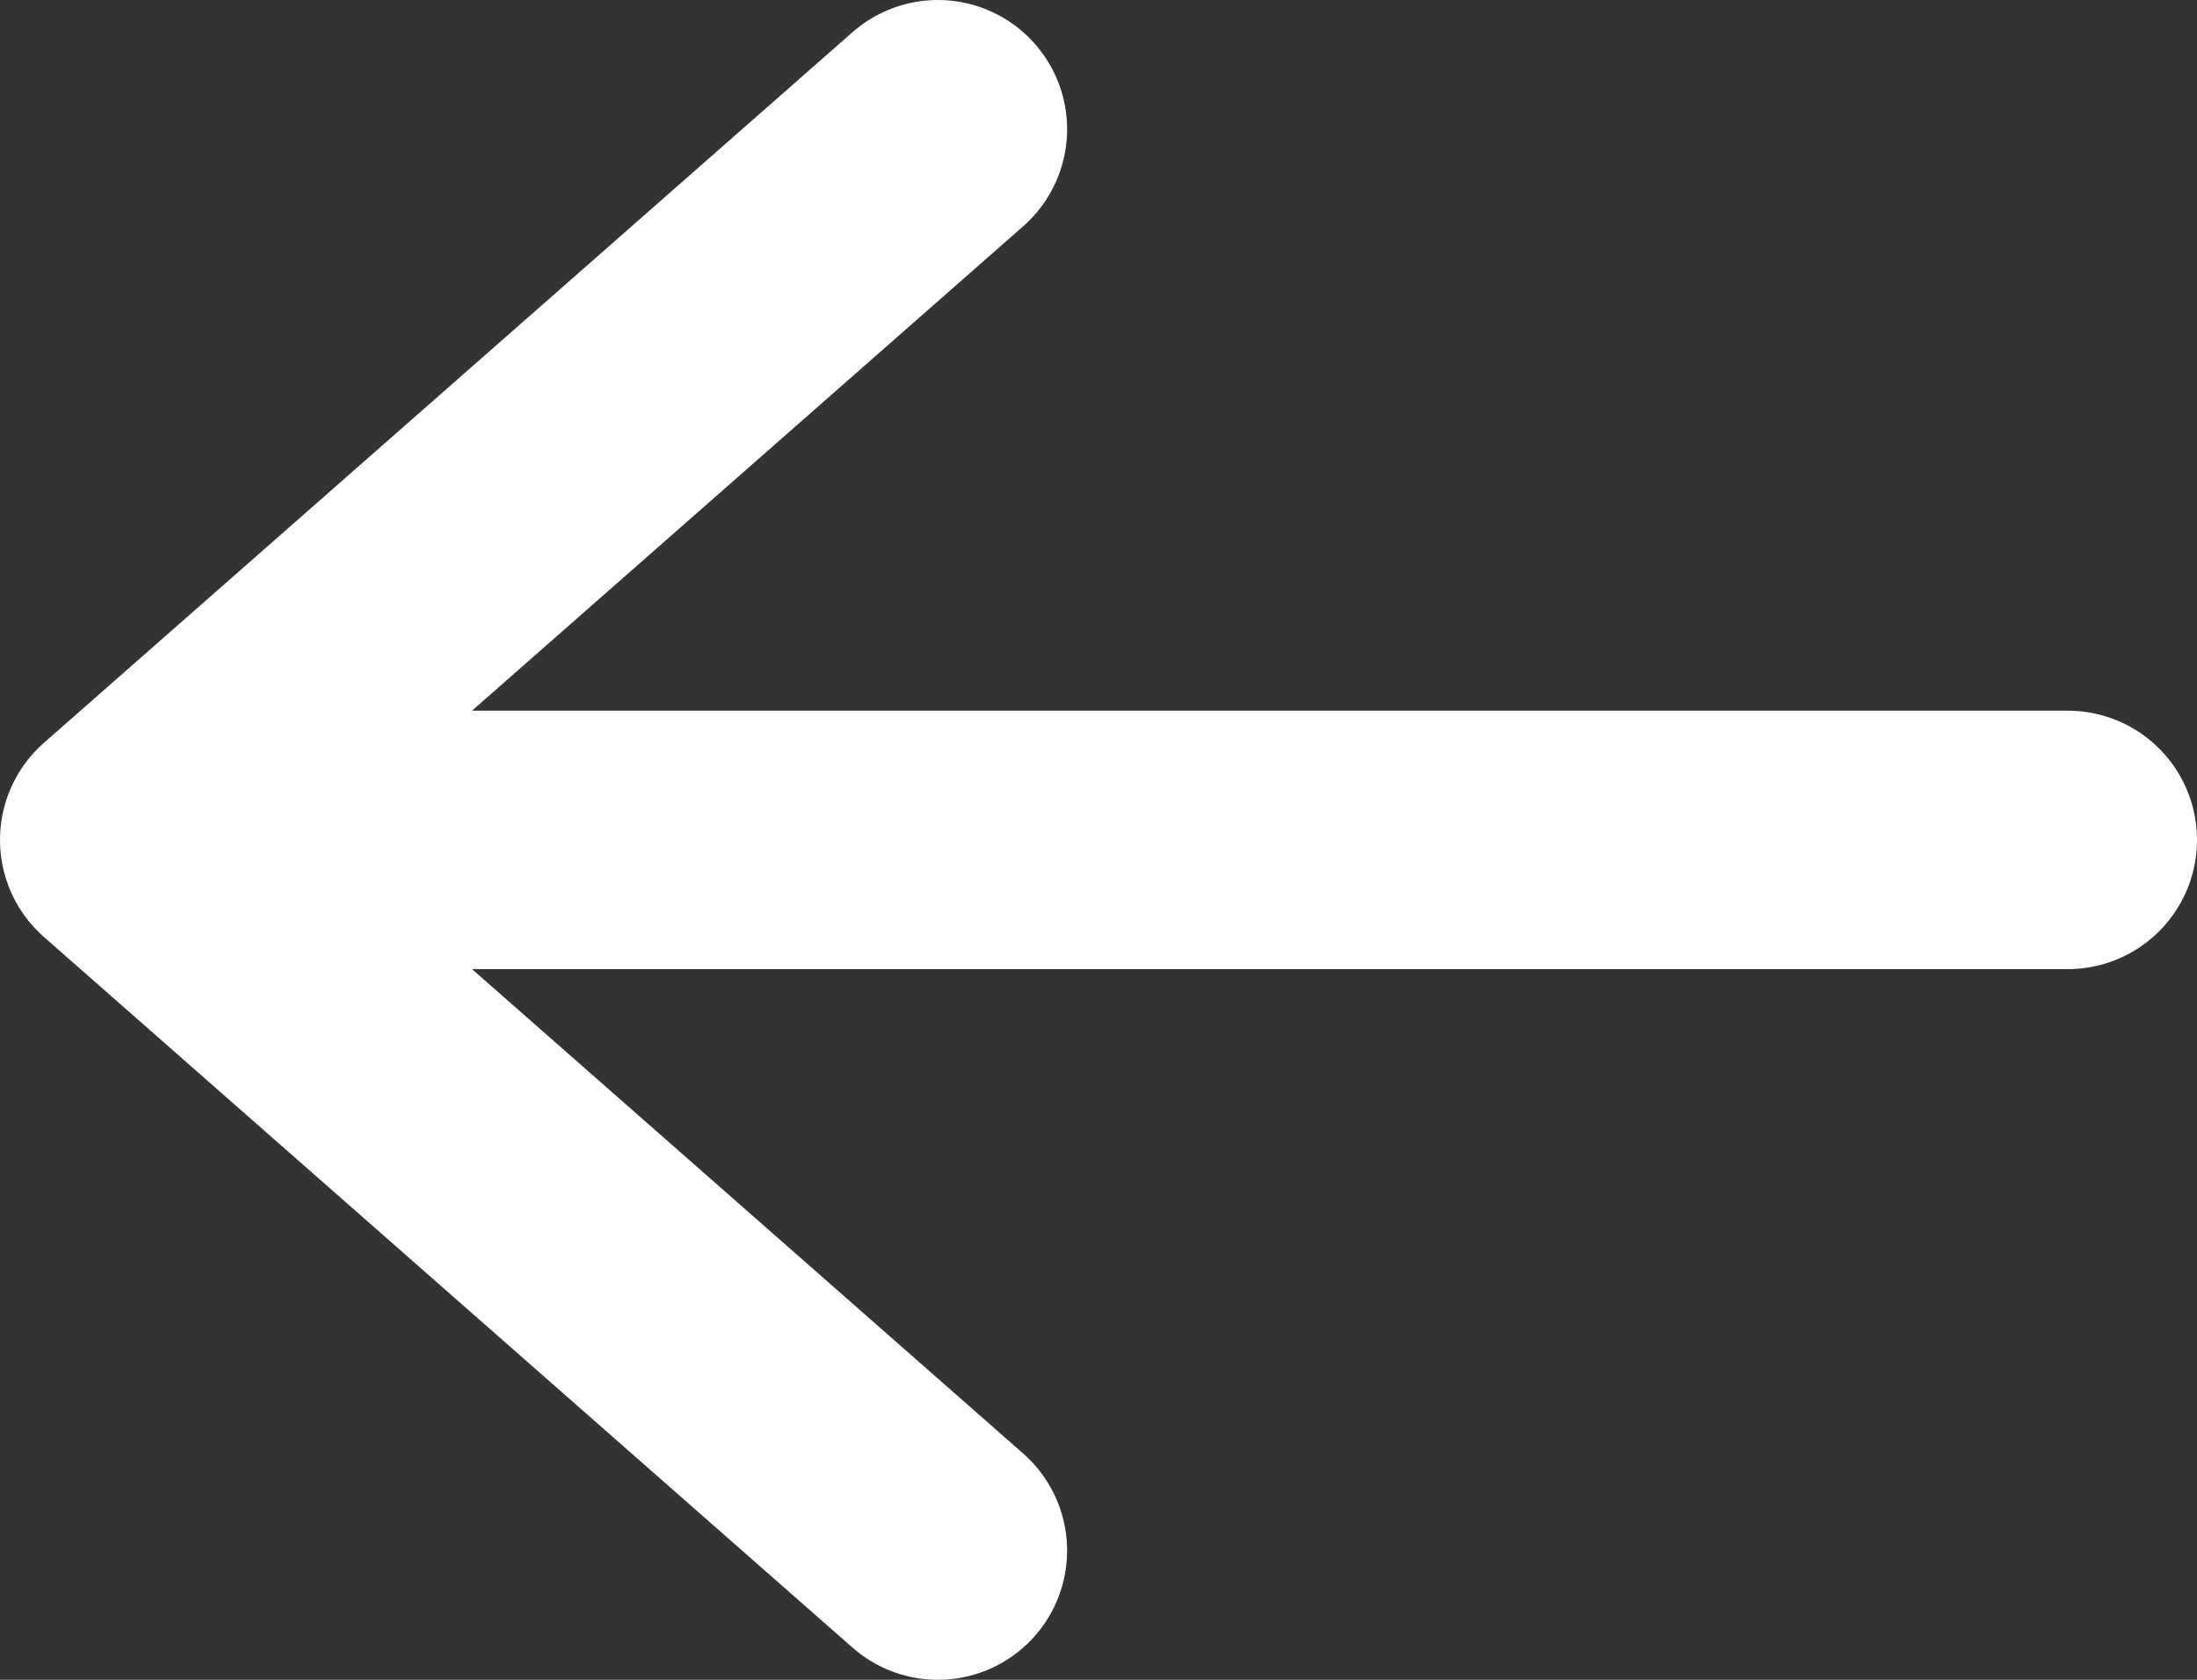 <svg width="17" height="13" viewBox="0 0 17 13" fill="none" xmlns="http://www.w3.org/2000/svg">
<rect x="0" y="0" width="17" height="13" fill="#333333" stroke="none"/>
<path d="M16 6.5L1 6.5M1 6.5L7.257 12M1 6.5L7.257 1" stroke="white" stroke-width="2" stroke-linecap="round" stroke-linejoin="round"/>
</svg>
